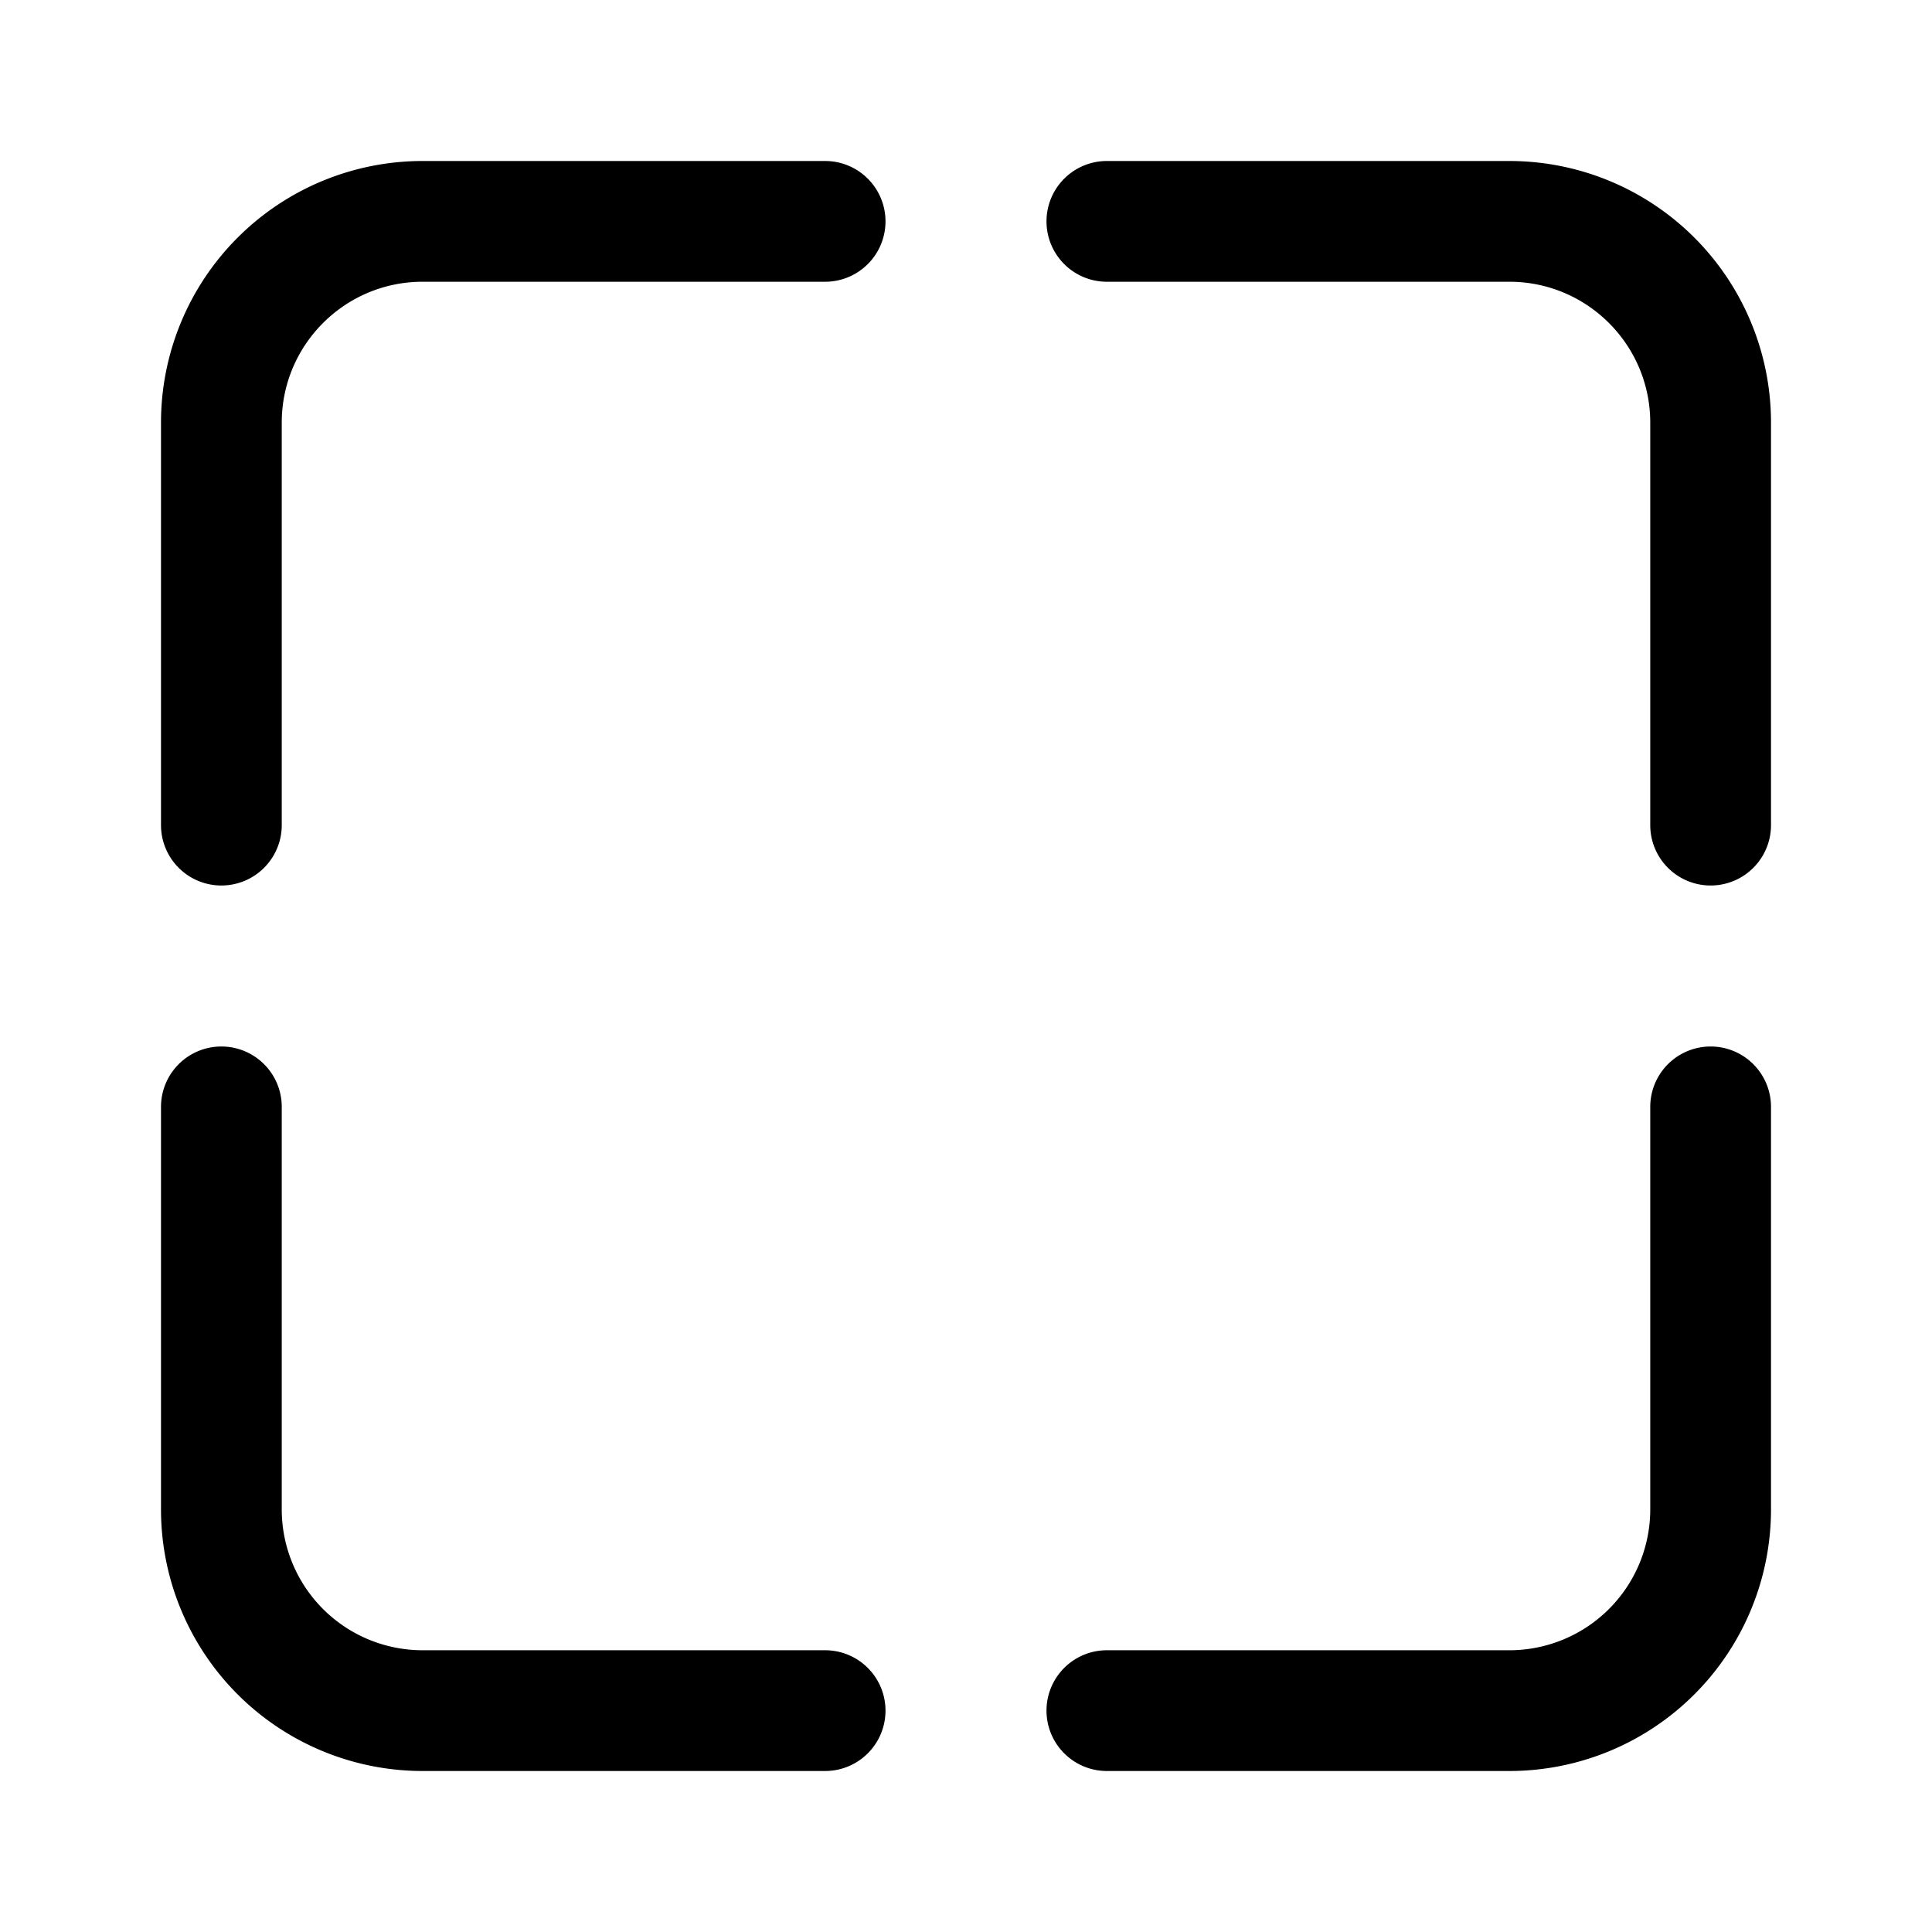 <svg xmlns="http://www.w3.org/2000/svg" width="24" height="24"><path d="M11 2.75a.75.75 0 0 0-.75-.75h-5A3.25 3.25 0 0 0 2 5.25v5a.75.75 0 0 0 1.5 0v-5c0-.966.784-1.75 1.75-1.75h5a.75.75 0 0 0 .75-.75ZM13.75 2a.75.75 0 0 0 0 1.5h5c.966 0 1.75.784 1.75 1.75v5a.75.75 0 0 0 1.5 0v-5A3.25 3.25 0 0 0 18.75 2h-5Zm0 20a.75.75 0 0 1 0-1.5h5a1.75 1.75 0 0 0 1.75-1.75v-5a.75.75 0 0 1 1.5 0v5A3.25 3.25 0 0 1 18.75 22h-5Zm-3.5 0a.75.75 0 0 0 0-1.5h-5a1.75 1.75 0 0 1-1.75-1.75v-5a.75.75 0 0 0-1.5 0v5A3.25 3.25 0 0 0 5.25 22h5Z"/></svg>